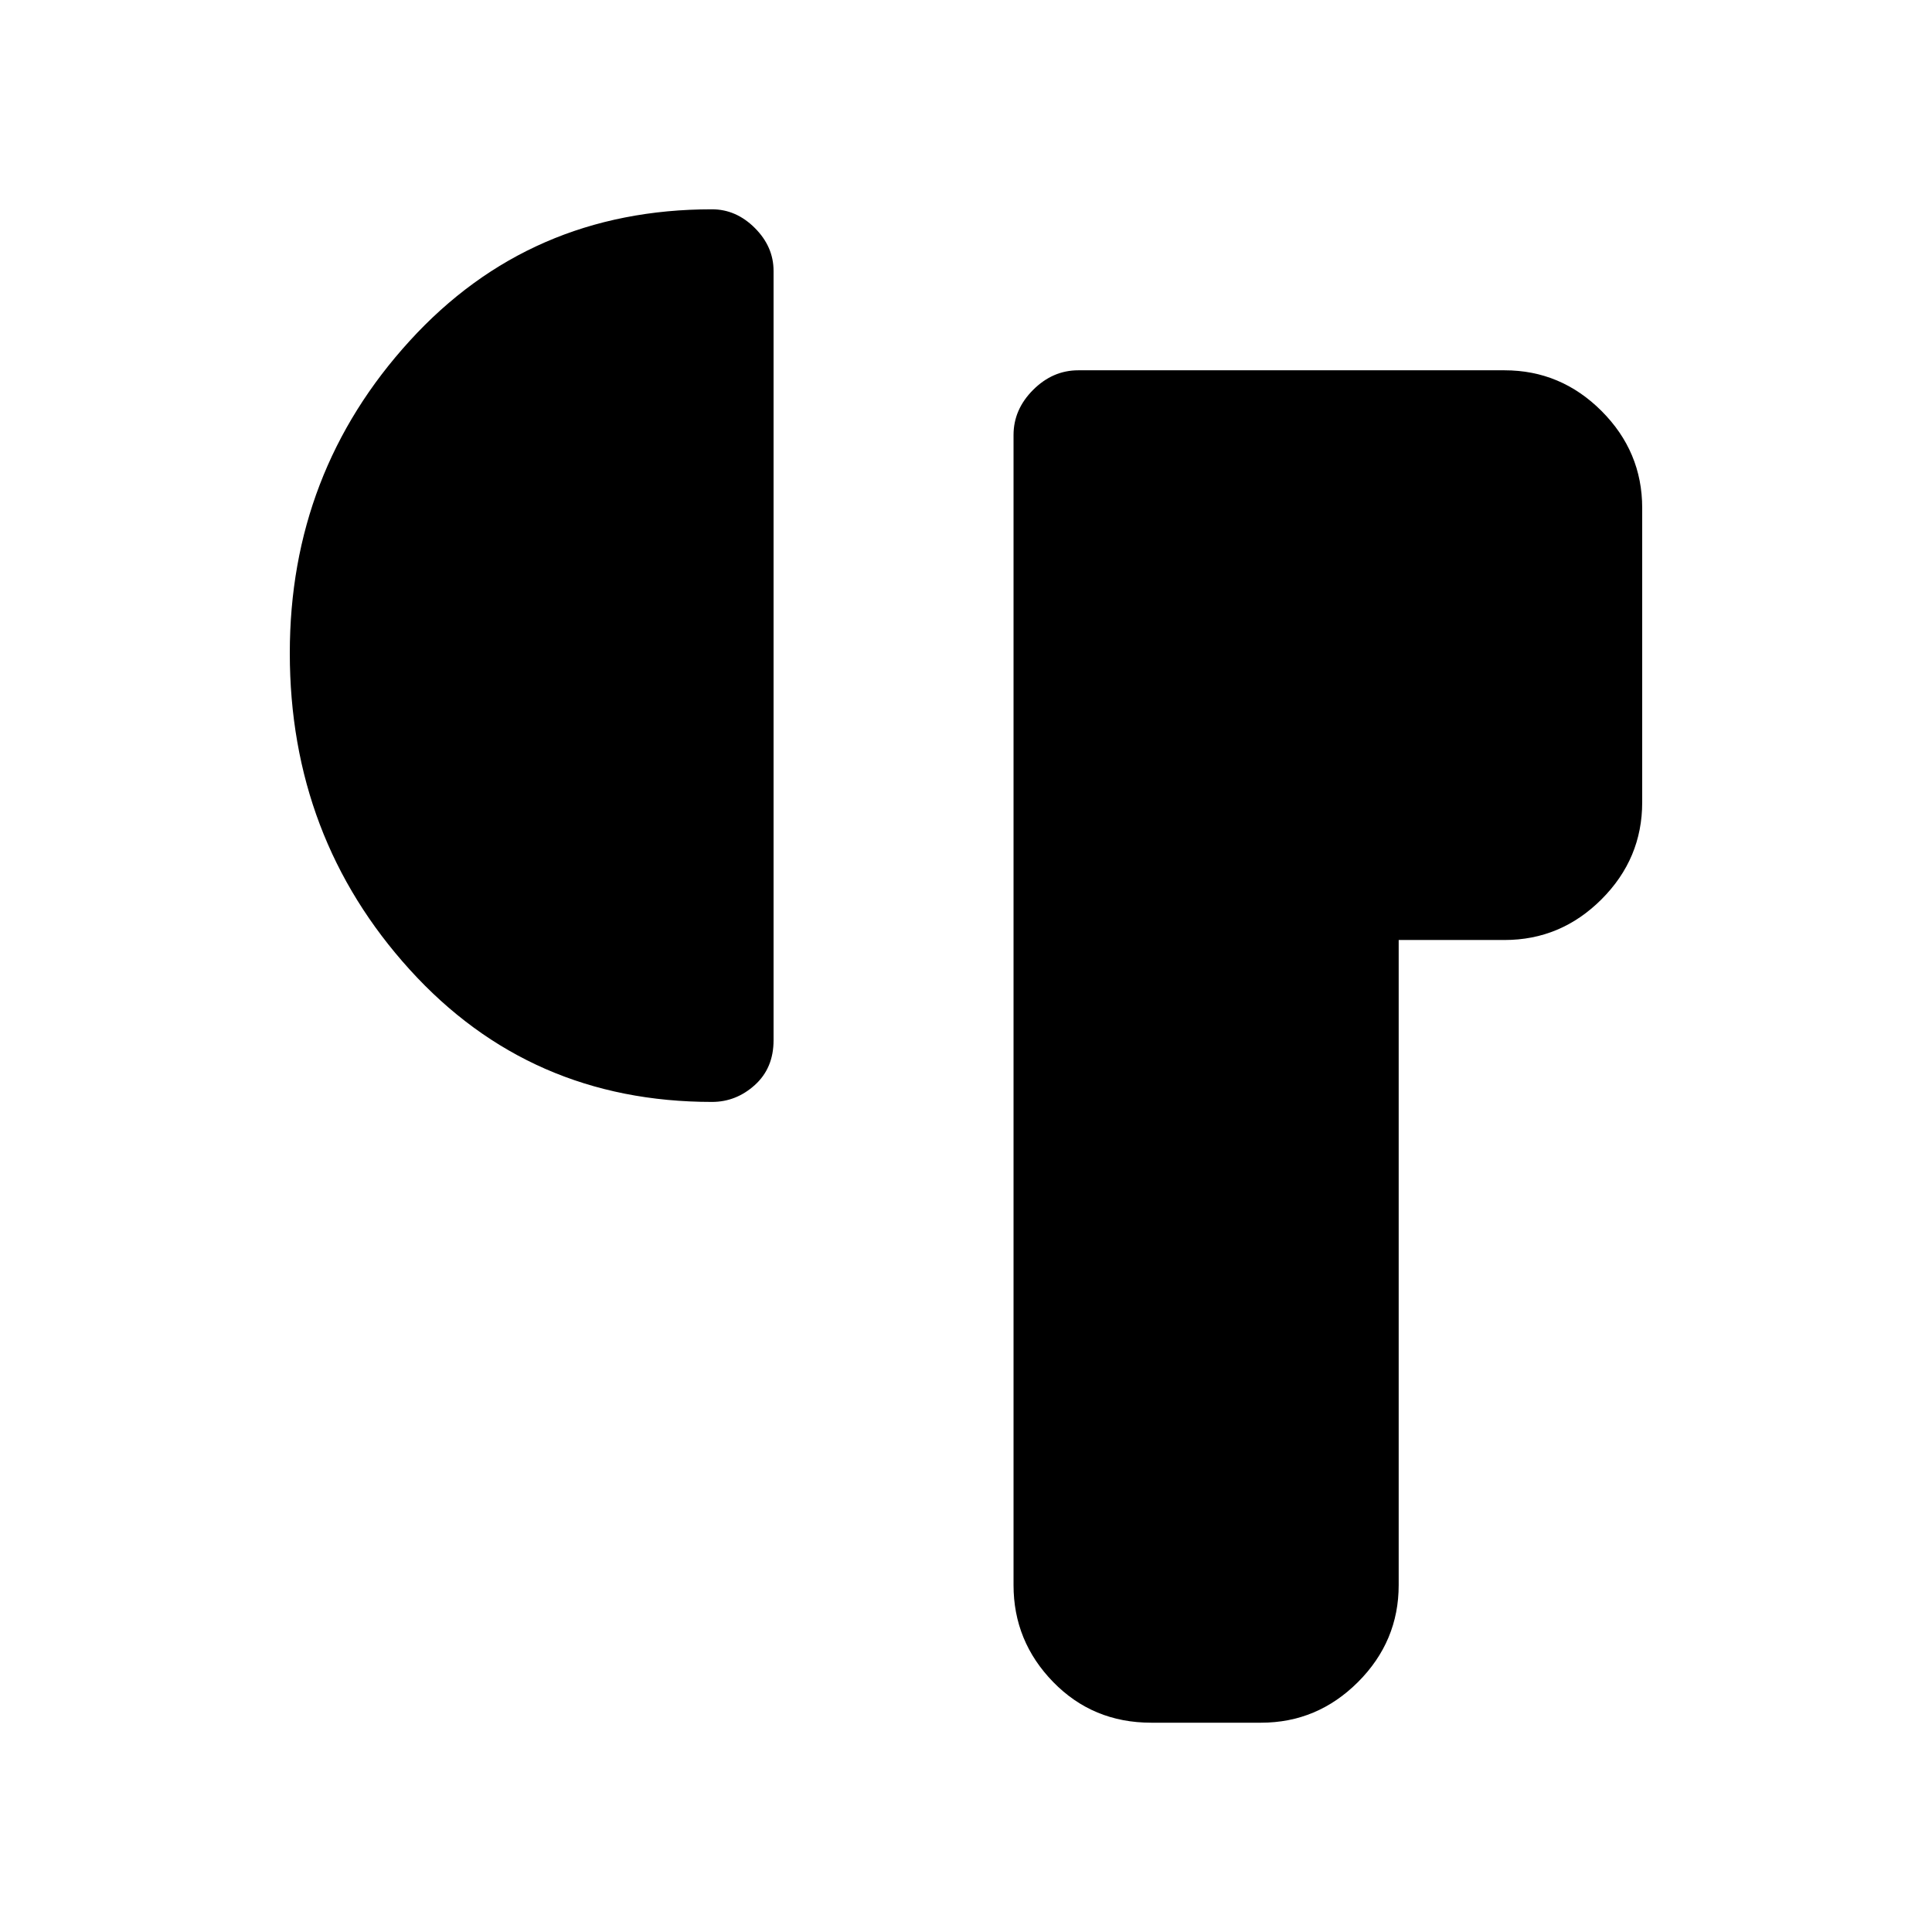 <svg xmlns="http://www.w3.org/2000/svg" height="48" viewBox="0 -960 960 960" width="48"><path d="M503.62-172.38v-571.47q0-12.69 9.73-22.42 9.73-9.73 22.42-9.73h211.85q27.95 0 48.17 20.21Q816-735.57 816-707.62v146.31q0 27.96-20.21 48.17-20.22 20.22-48.17 20.22H695v320.54q0 27.95-20.21 48.17Q654.57-104 626.62-104H572q-28.96 0-48.67-20.21-19.71-20.22-19.71-48.17ZM144-635.5q0-89.81 59.6-155.15Q263.2-856 353.77-856q12.02 0 21.32 9.3 9.29 9.29 9.29 21.32v382.3q0 13.8-9.29 22.21-9.3 8.41-21.32 8.41-90.57 0-150.17-65.73Q144-543.92 144-635.5Z"/></svg>